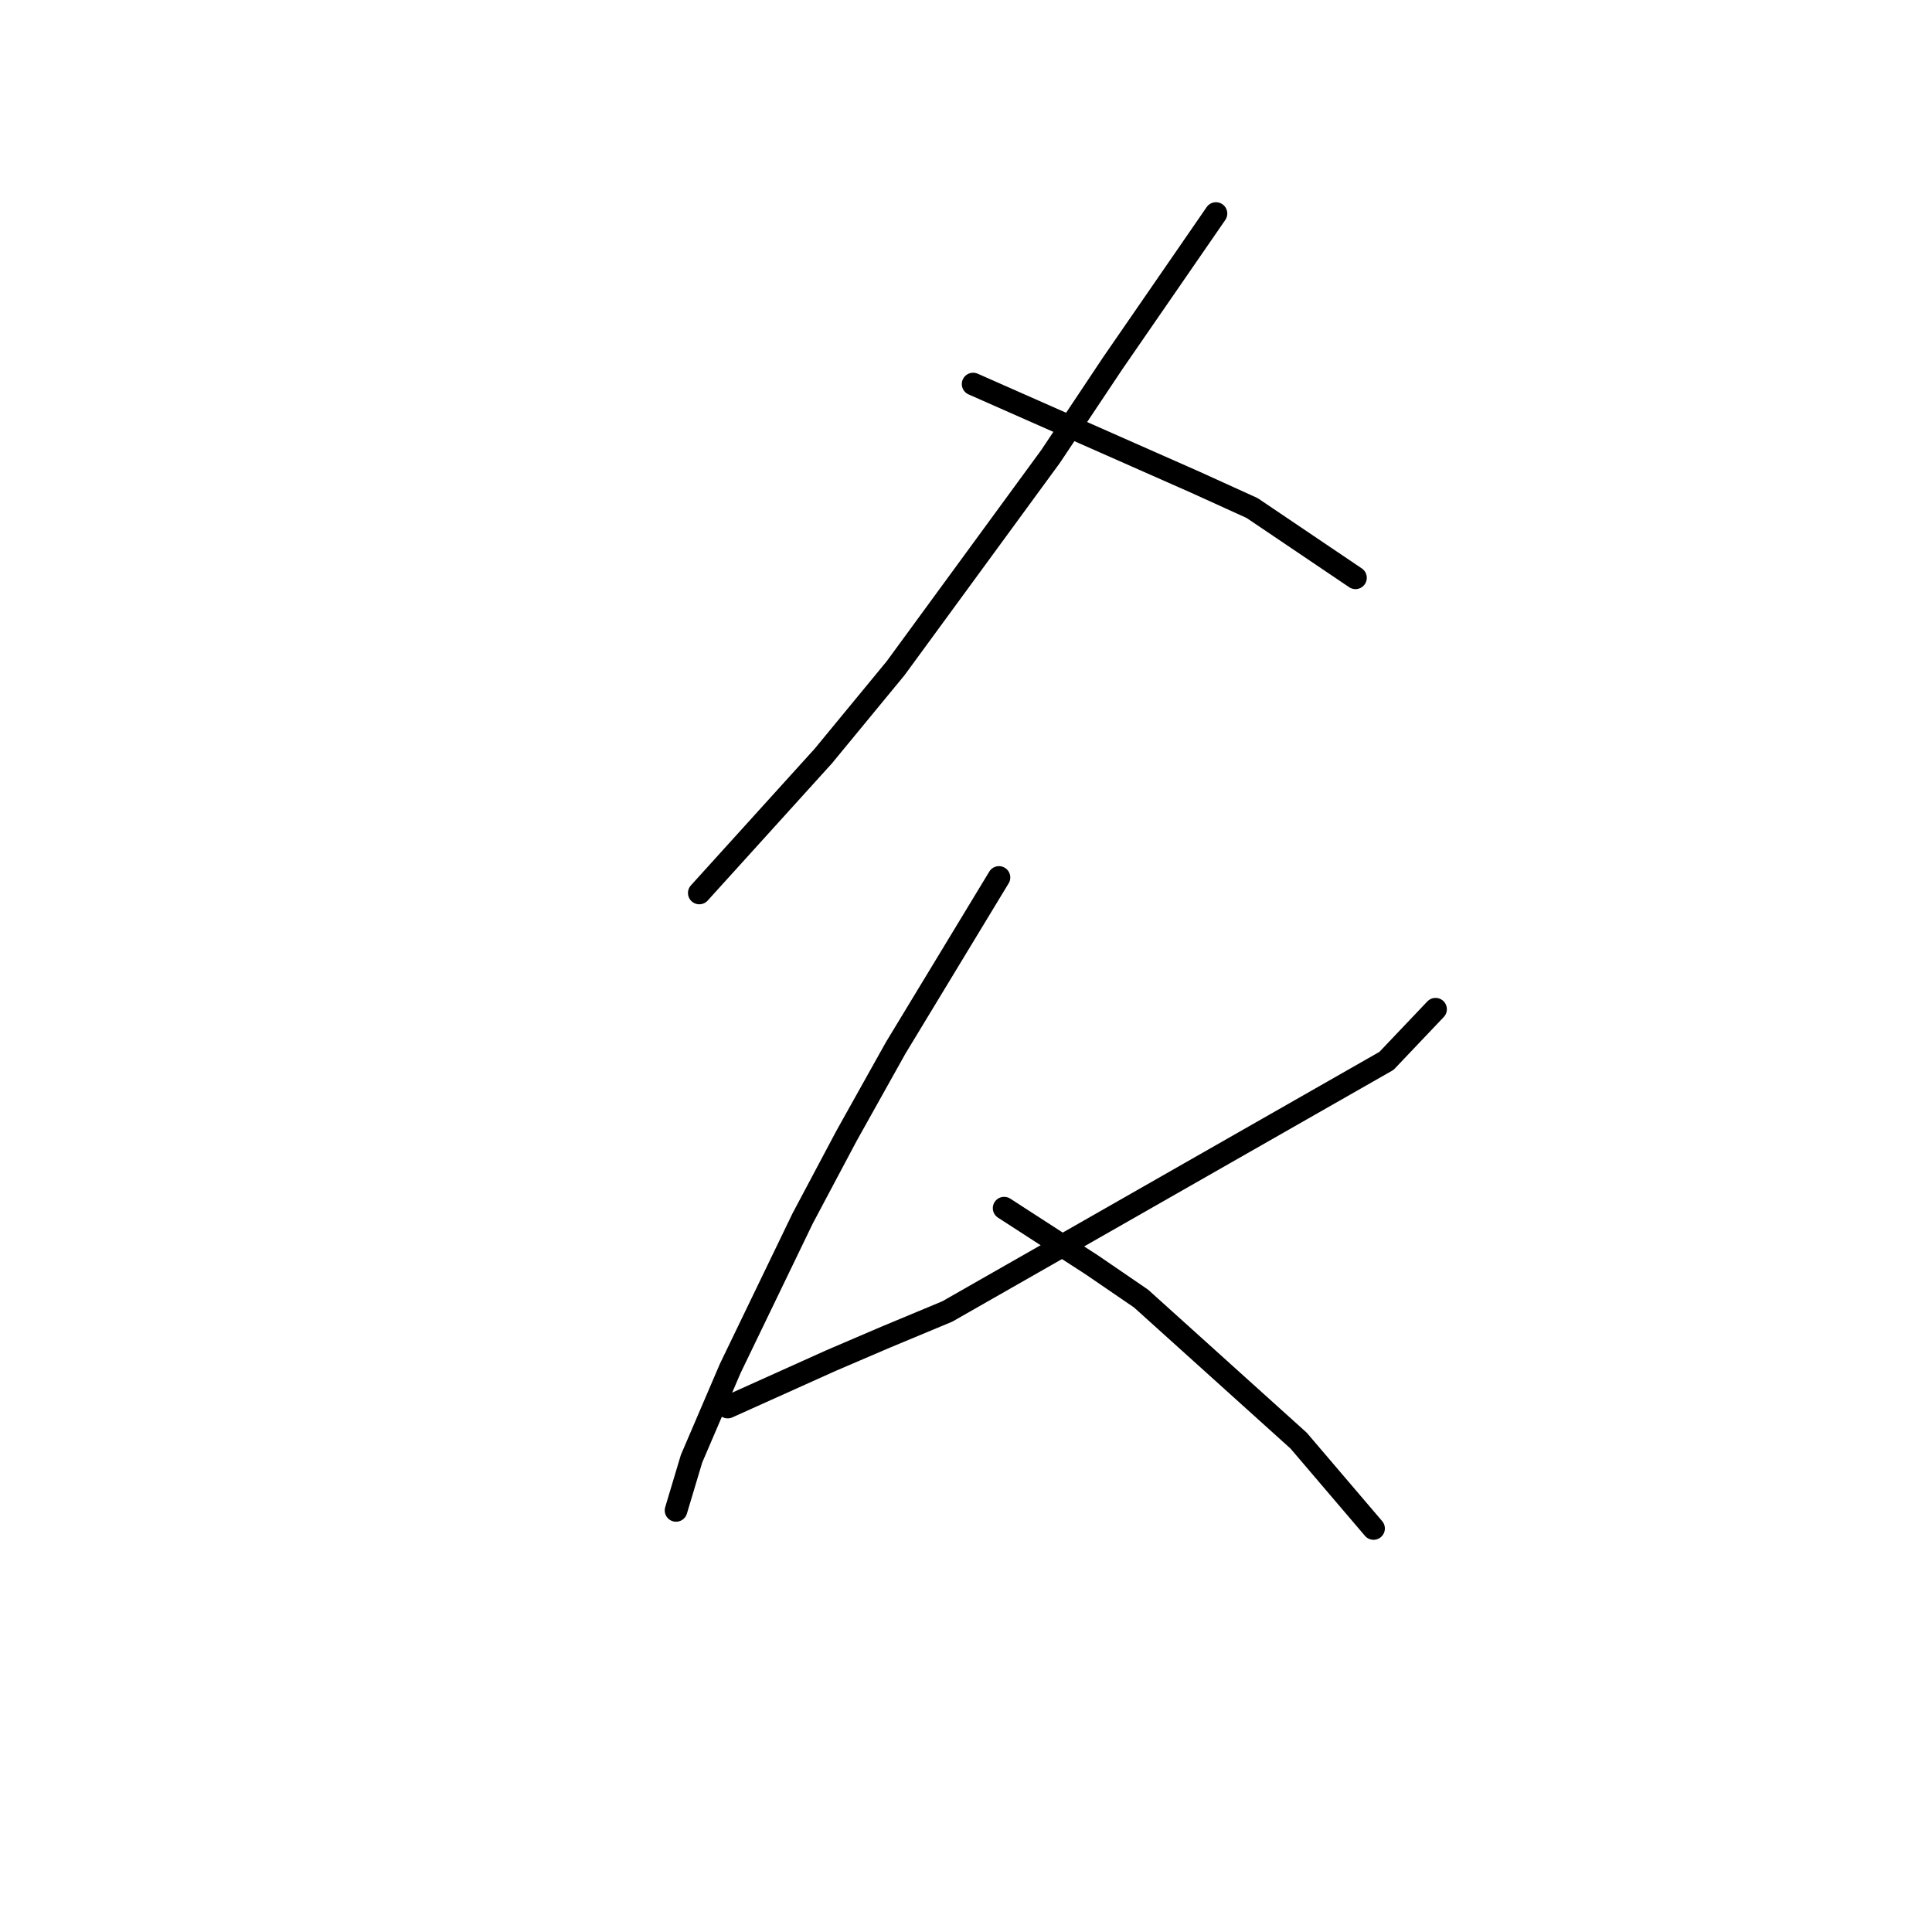 <?xml version="1.0" standalone="no"?>
    <svg width="256" height="256" xmlns="http://www.w3.org/2000/svg" version="1.1">
    <polyline stroke="black" stroke-width="3" stroke-linecap="round" fill="transparent" stroke-linejoin="round" points="161.122 28.296 154.276 38.223 147.43 48.15 139.214 60.473 118.676 88.542 109.091 100.181 92.66 118.323 92.66 118.323 " />
        <polyline stroke="black" stroke-width="3" stroke-linecap="round" fill="transparent" stroke-linejoin="round" points="128.945 50.889 143.664 57.392 158.384 63.896 165.914 67.319 179.607 76.562 179.607 76.562 " />
        <polyline stroke="black" stroke-width="3" stroke-linecap="round" fill="transparent" stroke-linejoin="round" points="96.426 186.443 103.272 183.362 110.118 180.281 117.307 177.2 125.522 173.777 183.714 140.573 190.218 133.727 190.218 133.727 " />
        <polyline stroke="black" stroke-width="3" stroke-linecap="round" fill="transparent" stroke-linejoin="round" points="132.368 116.269 125.522 127.566 118.676 138.862 112.172 150.5 106.353 161.454 96.768 181.308 91.633 193.289 89.58 200.135 89.58 200.135 " />
        <polyline stroke="black" stroke-width="3" stroke-linecap="round" fill="transparent" stroke-linejoin="round" points="133.053 160.085 138.872 163.85 144.691 167.616 151.195 172.066 172.076 190.893 182.003 202.531 182.003 202.531 " />
        </svg>